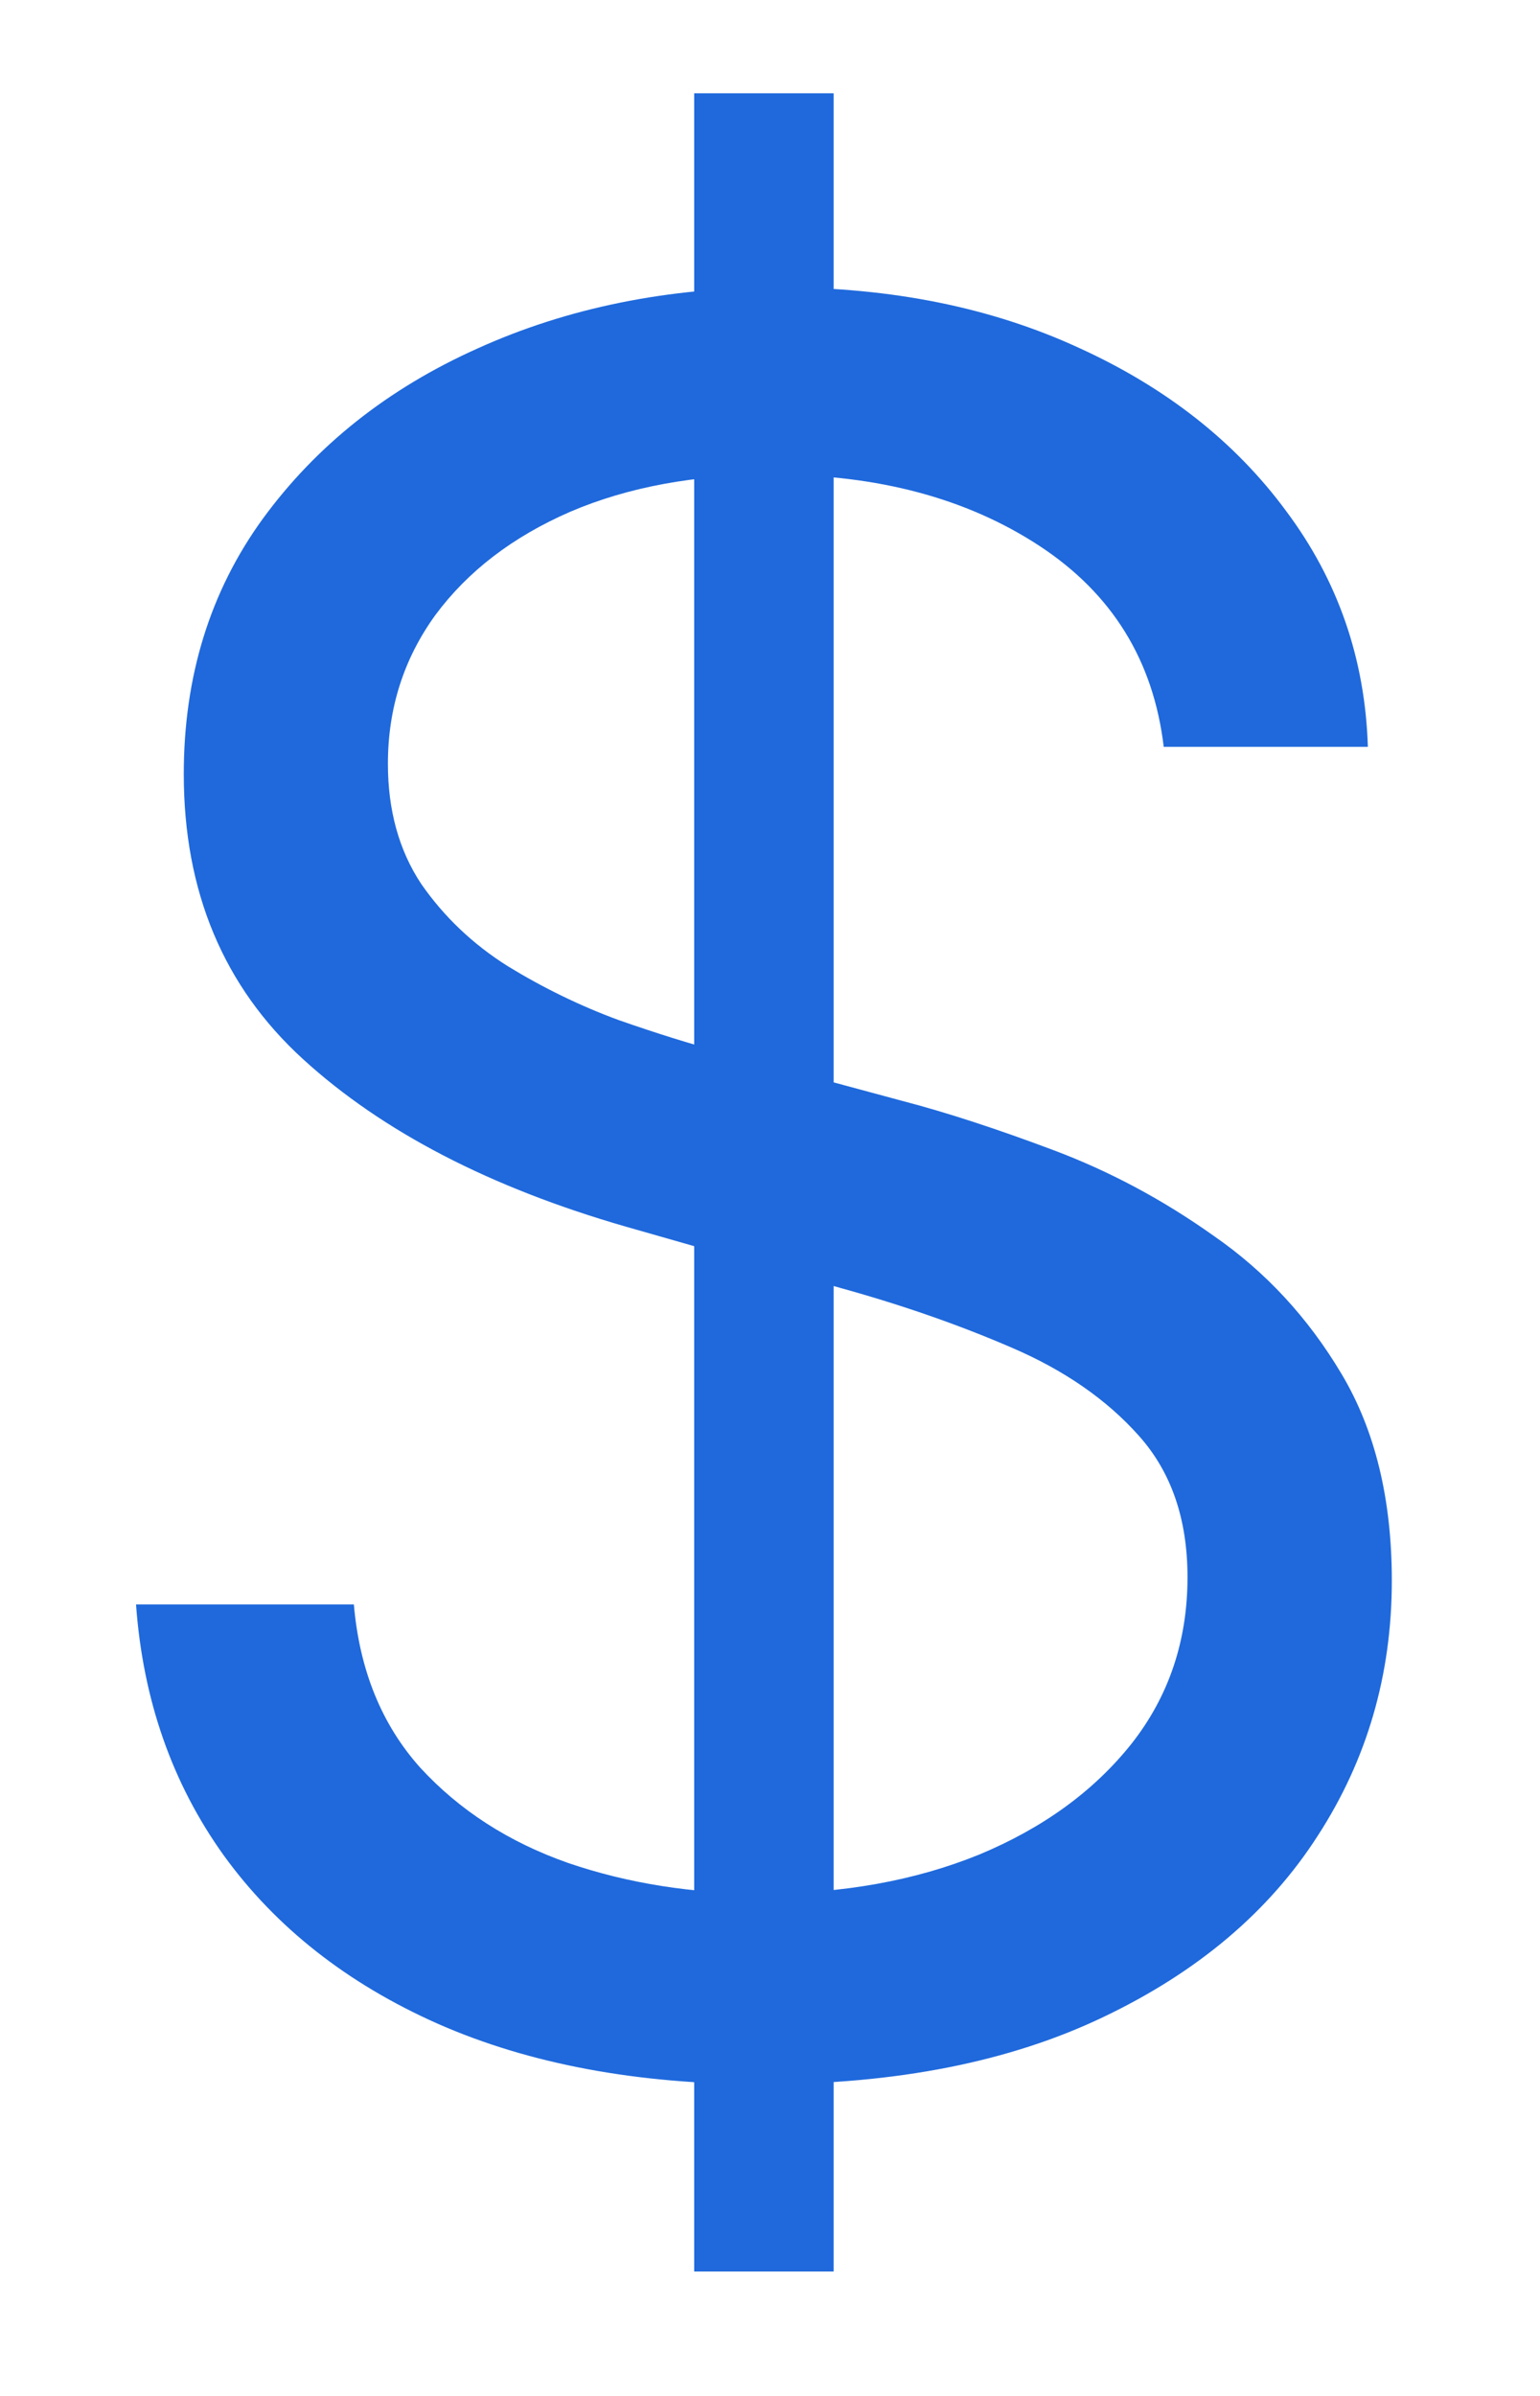 <svg width="9" height="14" viewBox="0 0 9 14" fill="none" xmlns="http://www.w3.org/2000/svg">
<path d="M4.057 13.273V0.545H4.872V13.273H4.057ZM6.801 4.364C6.741 3.86 6.5 3.469 6.075 3.19C5.651 2.912 5.131 2.773 4.514 2.773C4.063 2.773 3.669 2.846 3.331 2.991C2.996 3.137 2.734 3.338 2.545 3.593C2.36 3.848 2.267 4.138 2.267 4.463C2.267 4.735 2.332 4.969 2.461 5.164C2.594 5.356 2.763 5.517 2.968 5.646C3.174 5.772 3.389 5.877 3.614 5.96C3.84 6.039 4.047 6.104 4.236 6.153L5.27 6.432C5.535 6.501 5.83 6.598 6.155 6.72C6.483 6.843 6.796 7.01 7.094 7.222C7.396 7.431 7.645 7.7 7.84 8.028C8.036 8.356 8.134 8.759 8.134 9.236C8.134 9.786 7.989 10.283 7.701 10.727C7.416 11.171 6.998 11.524 6.448 11.786C5.901 12.048 5.237 12.179 4.455 12.179C3.725 12.179 3.094 12.061 2.56 11.826C2.03 11.591 1.612 11.262 1.308 10.842C1.006 10.421 0.835 9.932 0.795 9.375H2.068C2.101 9.759 2.231 10.078 2.456 10.329C2.685 10.578 2.973 10.764 3.321 10.886C3.672 11.006 4.05 11.065 4.455 11.065C4.925 11.065 5.348 10.989 5.722 10.837C6.097 10.681 6.393 10.465 6.612 10.19C6.831 9.912 6.94 9.587 6.94 9.216C6.94 8.878 6.846 8.603 6.657 8.391C6.468 8.178 6.219 8.006 5.911 7.874C5.603 7.741 5.27 7.625 4.912 7.526L3.659 7.168C2.864 6.939 2.234 6.612 1.77 6.188C1.306 5.764 1.074 5.209 1.074 4.523C1.074 3.953 1.228 3.455 1.536 3.031C1.848 2.604 2.265 2.272 2.789 2.037C3.316 1.798 3.904 1.679 4.554 1.679C5.21 1.679 5.794 1.797 6.304 2.032C6.814 2.264 7.219 2.582 7.517 2.987C7.819 3.391 7.978 3.85 7.994 4.364H6.801Z" fill="#1F69DC"/>
</svg>

